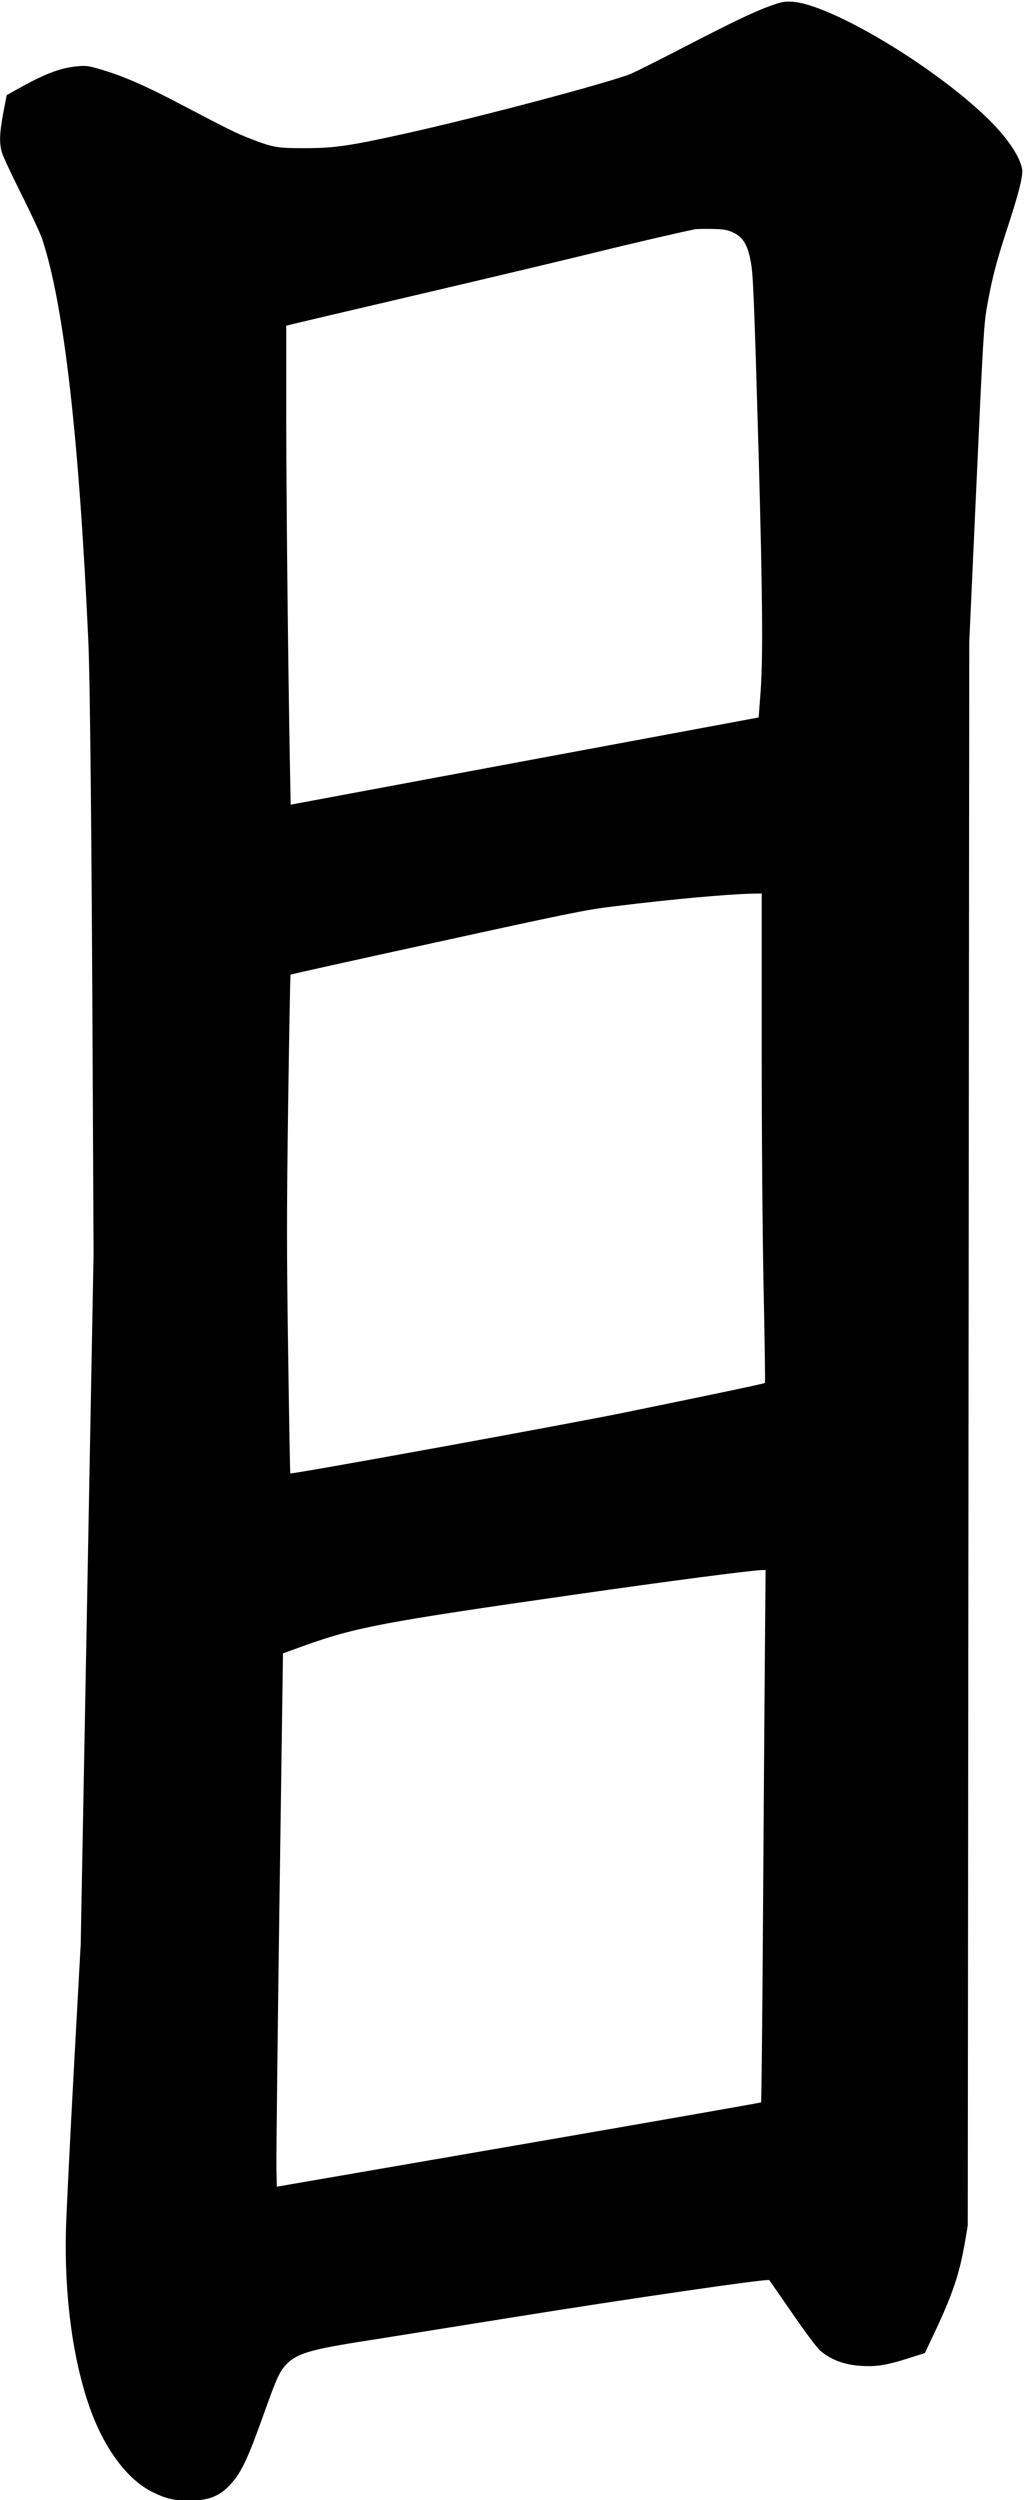 <?xml version="1.0" encoding="UTF-8" standalone="no"?>
<svg width="812px" height="1981px" viewBox="0 0 812 1981" version="1.1" xmlns="http://www.w3.org/2000/svg" xmlns:xlink="http://www.w3.org/1999/xlink" xmlns:sketch="http://www.bohemiancoding.com/sketch/ns">
    <!-- Generator: Sketch 3.0.4 (8054) - http://www.bohemiancoding.com/sketch -->
    <title>Slice 2</title>
    <desc>Created with Sketch.</desc>
    <defs></defs>
    <g id="Page-1" stroke="none" stroke-width="1" fill="none" fill-rule="evenodd" sketch:type="MSPage">
        <g id="Group" sketch:type="MSLayerGroup" transform="translate(405.6, 991) scale(1, -1) translate(-405.6, -991) translate(0.1, 1)" fill="#000000">
            <path d="M612.9,1977.1 C599.2,1972.4 581.8,1964.1 542.8,1943.9 C522.7,1933.5 503.5,1923.9 500.1,1922.5 C482.5,1915.4 380.8,1888.4 322.8,1875.5 C278.3,1865.6 265.4,1863.6 242.4,1863.6 C220,1863.5 216.4,1864.1 198.4,1871.1 C186.9,1875.6 181,1878.5 145.4,1897.2 C116.2,1912.6 99,1920.2 81.4,1925.5 C70.8,1928.7 68.6,1929.1 62.4,1928.6 C48.8,1927.5 36.7,1923.1 16.3,1911.8 L5.2,1905.6 L2.5,1891.6 C-0.5,1875.4 -0.8,1867.6 1.5,1859.9 C2.4,1856.9 9.3,1842.1 16.9,1827 C24.5,1811.9 31.9,1795.9 33.4,1791.5 C50.6,1739.2 62.5,1635.7 69.9,1474 C71.3,1445.2 72.6,1315 73.4,1131.8 L74.1,987.5 L69,714 L63.9,440.5 L58.3,338.5 C55.3,282.4 52.5,226.6 52.2,214.5 C50.8,162 57.6,111.5 71,73.4 C82.5,40.8 100.9,16 121.1,6.2 C132,0.9 138.2,-0.5 150.4,-0.4 C165.8,-0.3 174.3,3.1 183.1,12.9 C191.5,22.2 196.7,33.3 209.9,70.5 C219.1,96.2 221.4,101.4 226.4,106.9 C234.3,115.6 244.8,119 282.6,125 C296.3,127.1 349.5,135.7 401,143.9 C497.8,159.5 608.8,175.6 609.9,174.3 C610.3,173.8 618.5,161.9 628.3,147.8 C638.2,133.4 647.8,120.5 650.2,118.5 C658.7,111.1 669.5,107.1 683,106.3 C694.9,105.6 702.7,106.8 719.8,112.2 L733.3,116.5 L739.5,129.6 C755.3,162.8 760.6,178.6 765.2,205 L767.3,217.5 L767.9,845 L768.5,1472.5 L774.2,1597.5 C779.3,1709.8 780.1,1723.9 782.3,1736.5 C786.4,1759.7 789.5,1771.9 797.9,1797.8 C807.8,1827.9 811.3,1841.7 810.4,1847 C808.7,1857.3 797.8,1873.1 782.1,1888.1 C738.8,1929.7 658.4,1977.5 628.4,1979.6 C622.4,1980 620.1,1979.6 612.9,1977.1 L612.9,1977.1 Z M580.8,1797 C589.6,1793.1 593.6,1785.9 595.9,1769.4 C597.3,1759.3 598.5,1725.3 601.6,1617 C604.6,1505.7 605,1460.8 603,1432.5 L601.5,1412.5 L416,1378 L230.4,1343.4 L229.7,1380 C228.2,1465.7 226.9,1587.4 226.9,1652.7 L226.9,1722.9 L230.7,1723.9 C232.7,1724.4 276,1734.6 326.9,1746.5 C377.8,1758.4 439.4,1773 463.9,1779 C500.5,1788 537.9,1796.7 550.9,1799.3 C552.3,1799.6 558.4,1799.7 564.4,1799.6 C573.5,1799.4 576.3,1799 580.8,1797 L580.8,1797 Z M603.9,1154.3 C603.9,1080.6 604.5,1007.1 605.4,960.6 C606.3,919.4 606.7,885.5 606.5,885.2 C605.8,884.6 570.3,877.1 496,861.9 C450.2,852.5 231.1,812.6 230.1,813.5 C229.9,813.7 229.1,856.6 228.4,909 C227.2,990.4 227.2,1019 228.4,1106.2 C229.2,1162.3 230,1208.4 230.3,1208.7 C230.5,1209 282.9,1220.6 346.6,1234.5 C453.6,1257.9 464.3,1260.1 487.4,1262.9 C533,1268.5 575.9,1272.4 596.7,1272.9 L603.9,1273 L603.9,1154.3 L603.9,1154.3 Z M606.4,667.8 C606.1,629.7 605.4,534.9 604.9,457.1 C604.4,379.4 603.7,315.5 603.4,315.1 C603,314.8 516.5,299.6 411.1,281.4 L219.4,248.3 L219.1,262.4 C218.9,270.2 220,365.2 221.5,473.7 L224.3,670.9 L240.9,676.9 C282.2,691.7 303.6,695.7 455.9,717.5 C528.2,727.9 594.2,736.5 603.7,736.9 L607,737 L606.4,667.8 L606.4,667.8 Z" id="Shape" sketch:type="MSShapeGroup"></path>
        </g>
    </g>
</svg>